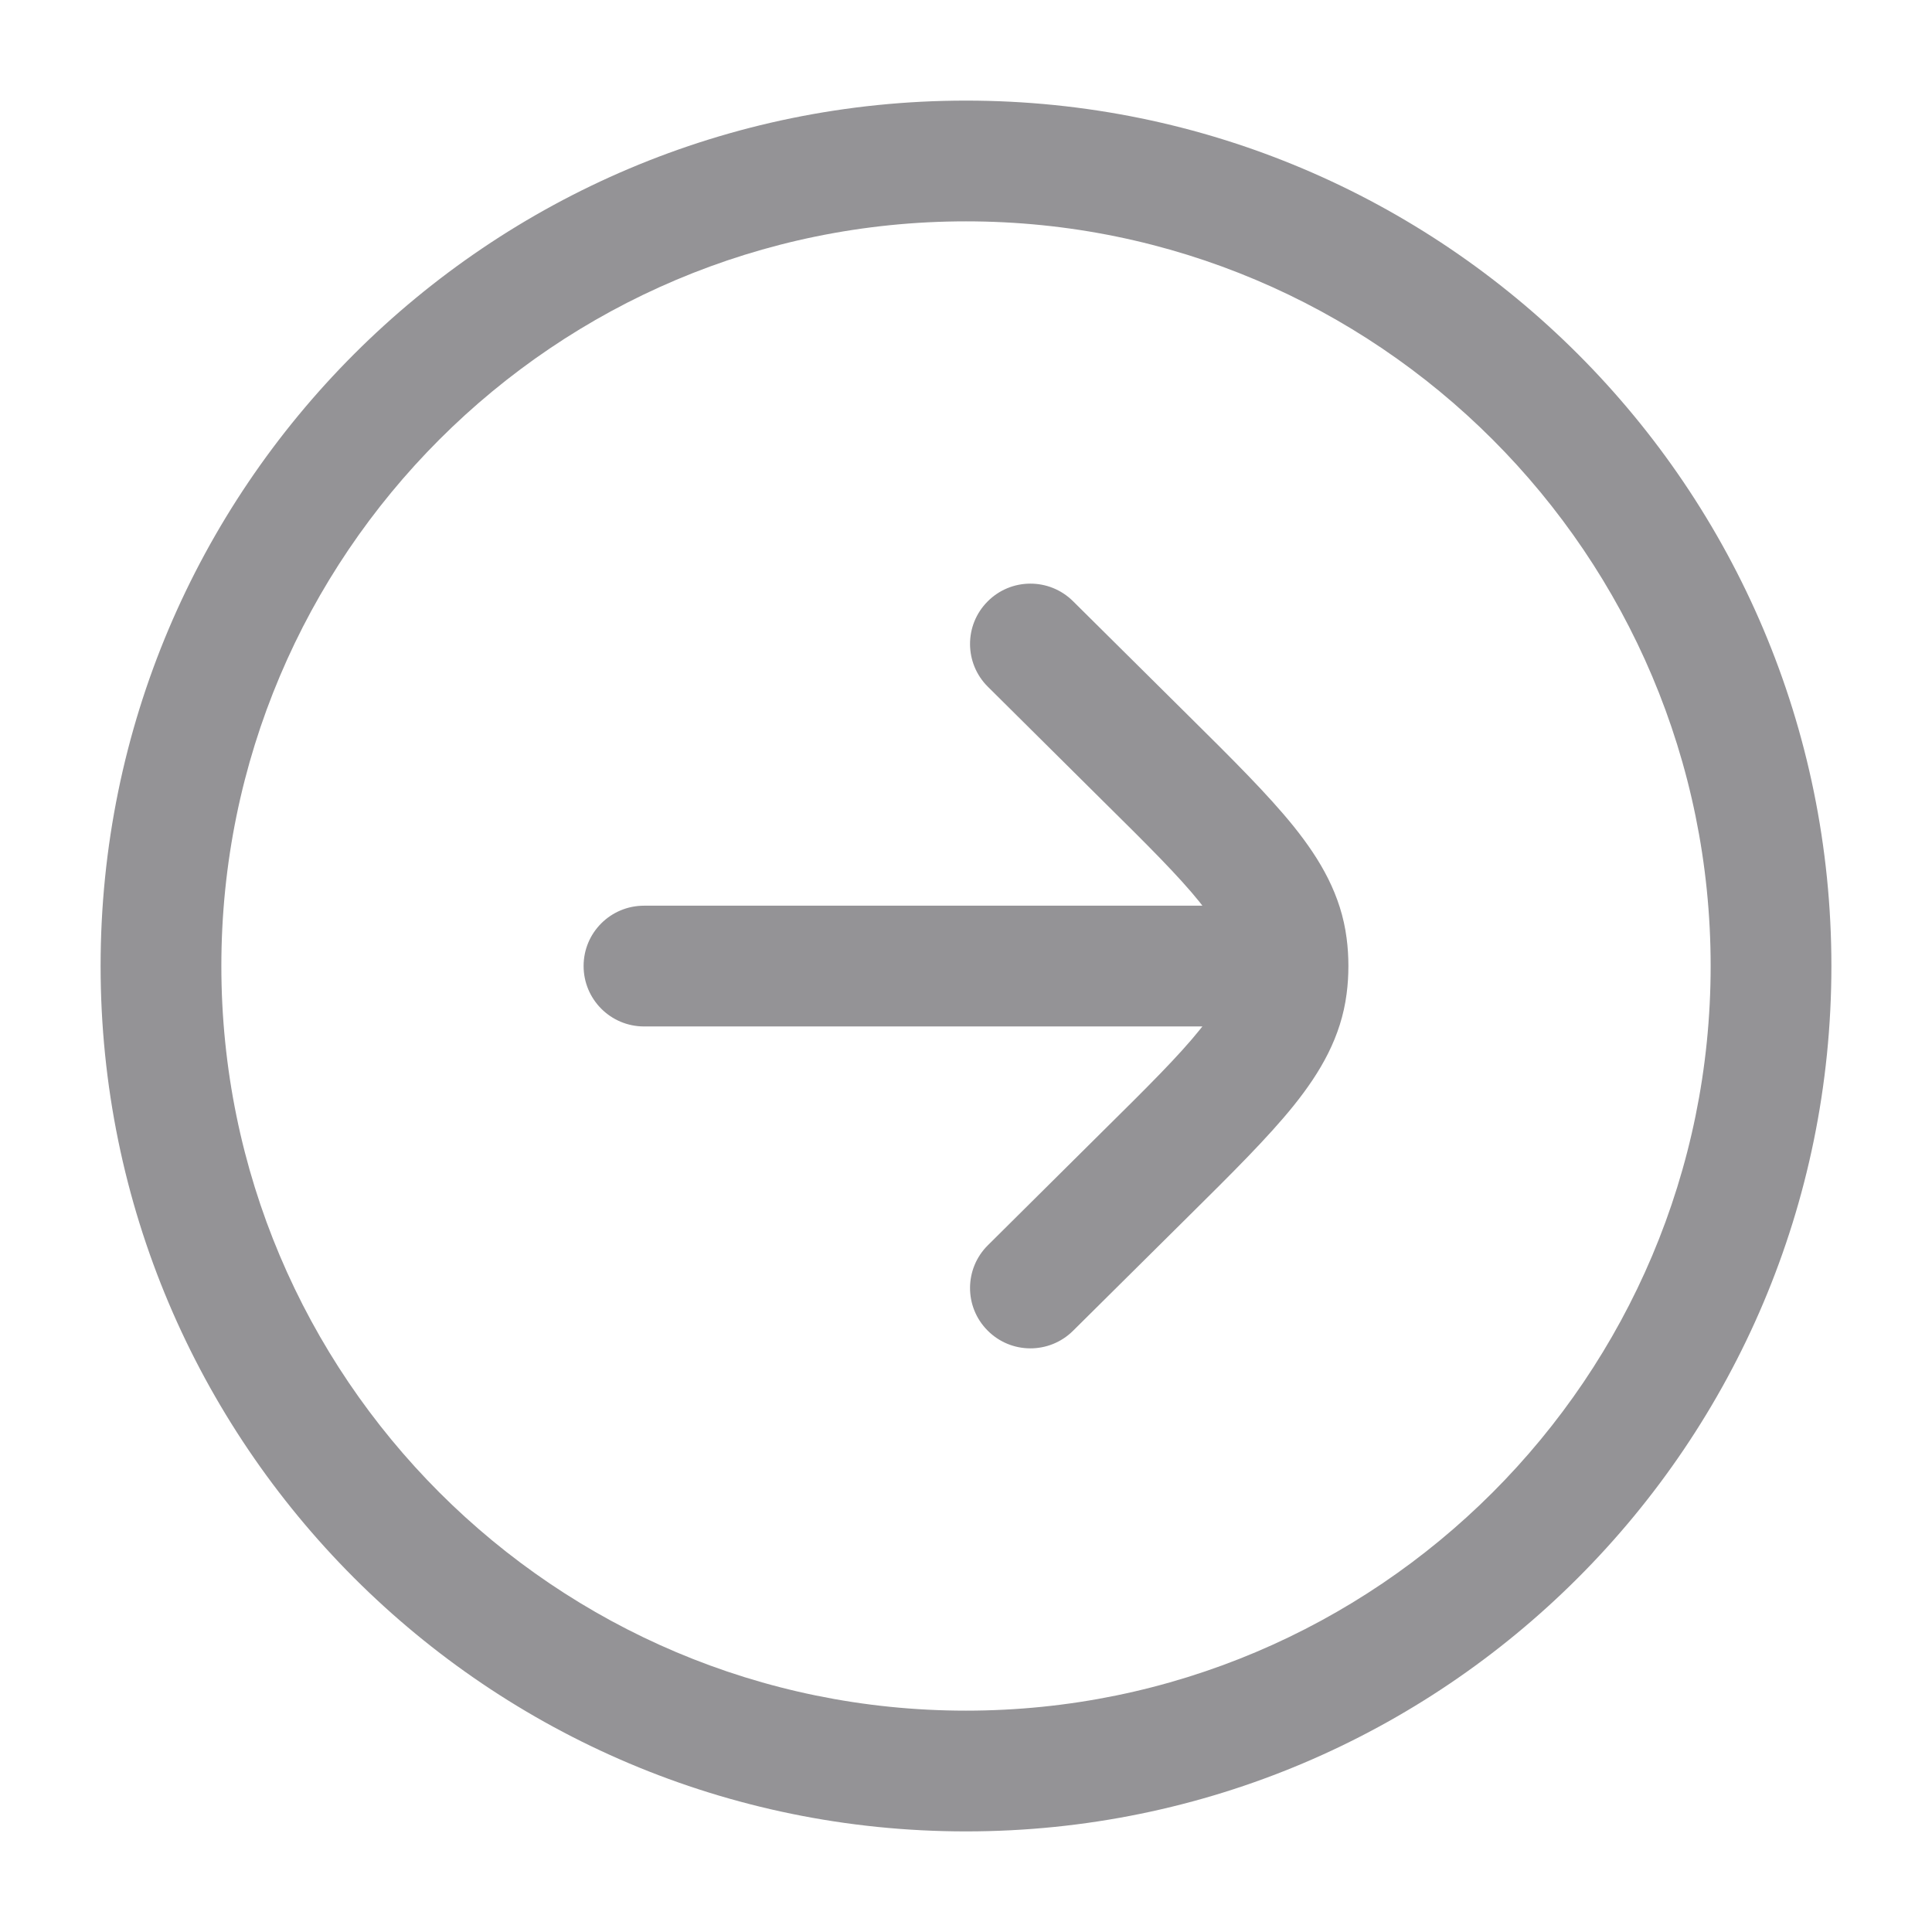 <svg width="14" height="14" viewBox="0 0 14 14" fill="none" xmlns="http://www.w3.org/2000/svg">
<path d="M7.775 4.356C7.603 4.186 7.326 4.187 7.156 4.359C6.986 4.53 6.987 4.807 7.159 4.977L7.981 5.793C8.317 6.125 8.542 6.349 8.693 6.537C8.7 6.546 8.706 6.554 8.713 6.563L4.667 6.563C4.425 6.563 4.229 6.758 4.229 7C4.229 7.242 4.425 7.438 4.667 7.438L8.713 7.438C8.706 7.446 8.7 7.454 8.693 7.463C8.542 7.651 8.317 7.875 7.981 8.207L7.159 9.023C6.987 9.193 6.986 9.47 7.156 9.641C7.326 9.813 7.603 9.814 7.775 9.644L8.615 8.811C8.928 8.501 9.189 8.242 9.375 8.011C9.57 7.768 9.718 7.513 9.758 7.202C9.767 7.135 9.771 7.067 9.771 7C9.771 6.933 9.767 6.865 9.758 6.798C9.718 6.487 9.57 6.232 9.375 5.989C9.189 5.758 8.928 5.499 8.615 5.189L7.775 4.356Z" fill="#949396"/>
<path fill-rule="evenodd" clip-rule="evenodd" d="M7 0.729C3.537 0.729 0.729 3.537 0.729 7C0.729 10.463 3.537 13.271 7 13.271C10.463 13.271 13.271 10.463 13.271 7C13.271 3.537 10.463 0.729 7 0.729ZM1.604 7C1.604 4.02 4.02 1.604 7 1.604C9.98 1.604 12.396 4.02 12.396 7C12.396 9.98 9.98 12.396 7 12.396C4.02 12.396 1.604 9.98 1.604 7Z" fill="#949396"/>
</svg>
